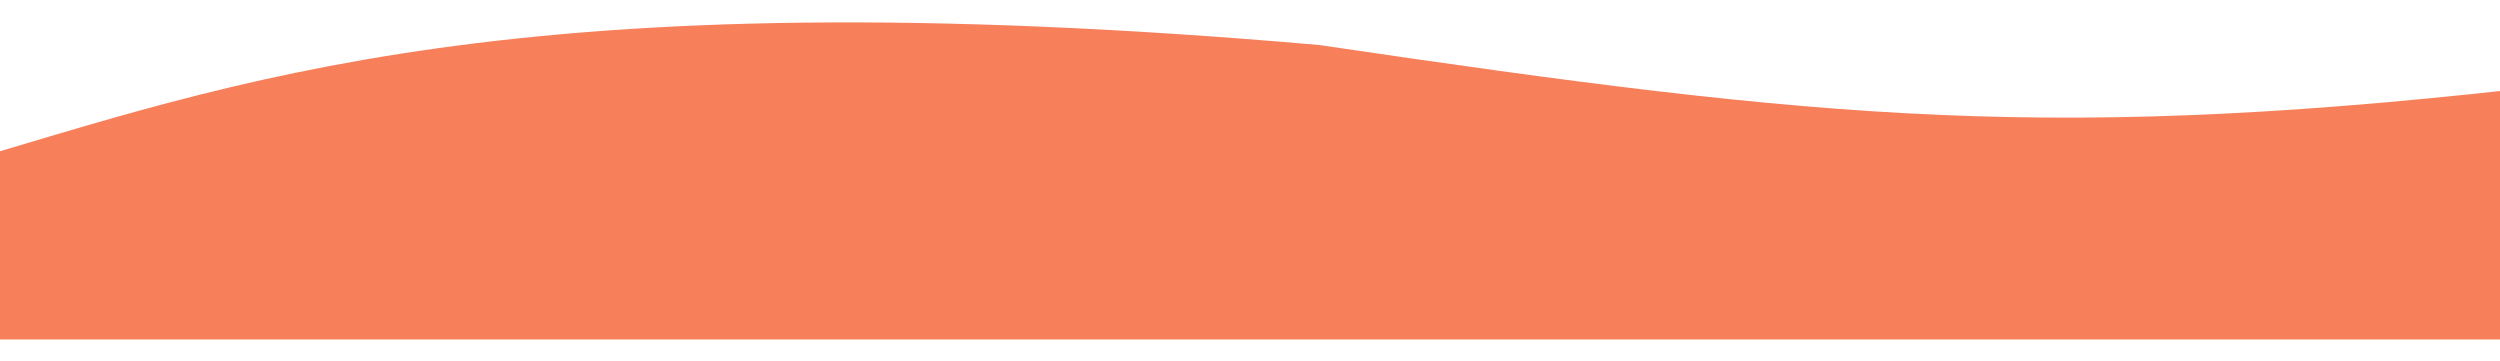 <svg width="1440" height="208" viewBox="0 0 1440 208" fill="none" xmlns="http://www.w3.org/2000/svg">
<g filter="url(#filter0_d_1314_4928)">
<path d="M-28 195.518V95.389C134.112 48.208 294.691 -14.603 759.81 25.913C1053.8 69.267 1183.75 82.6 1476 48.39V195.518H-28Z" fill="#F77F5A"/>
</g>
<defs>
<filter id="filter0_d_1314_4928" x="-40.134" y="0.768" width="1528.27" height="206.883" filterUnits="userSpaceOnUse" color-interpolation-filters="sRGB">
<feFlood flood-opacity="0" result="BackgroundImageFix"/>
<feColorMatrix in="SourceAlpha" type="matrix" values="0 0 0 0 0 0 0 0 0 0 0 0 0 0 0 0 0 0 127 0" result="hardAlpha"/>
<feOffset/>
<feGaussianBlur stdDeviation="6.067"/>
<feComposite in2="hardAlpha" operator="out"/>
<feColorMatrix type="matrix" values="0 0 0 0 0 0 0 0 0 0 0 0 0 0 0 0 0 0 0.25 0"/>
<feBlend mode="normal" in2="BackgroundImageFix" result="effect1_dropShadow_1314_4928"/>
<feBlend mode="normal" in="SourceGraphic" in2="effect1_dropShadow_1314_4928" result="shape"/>
</filter>
</defs>
</svg>
